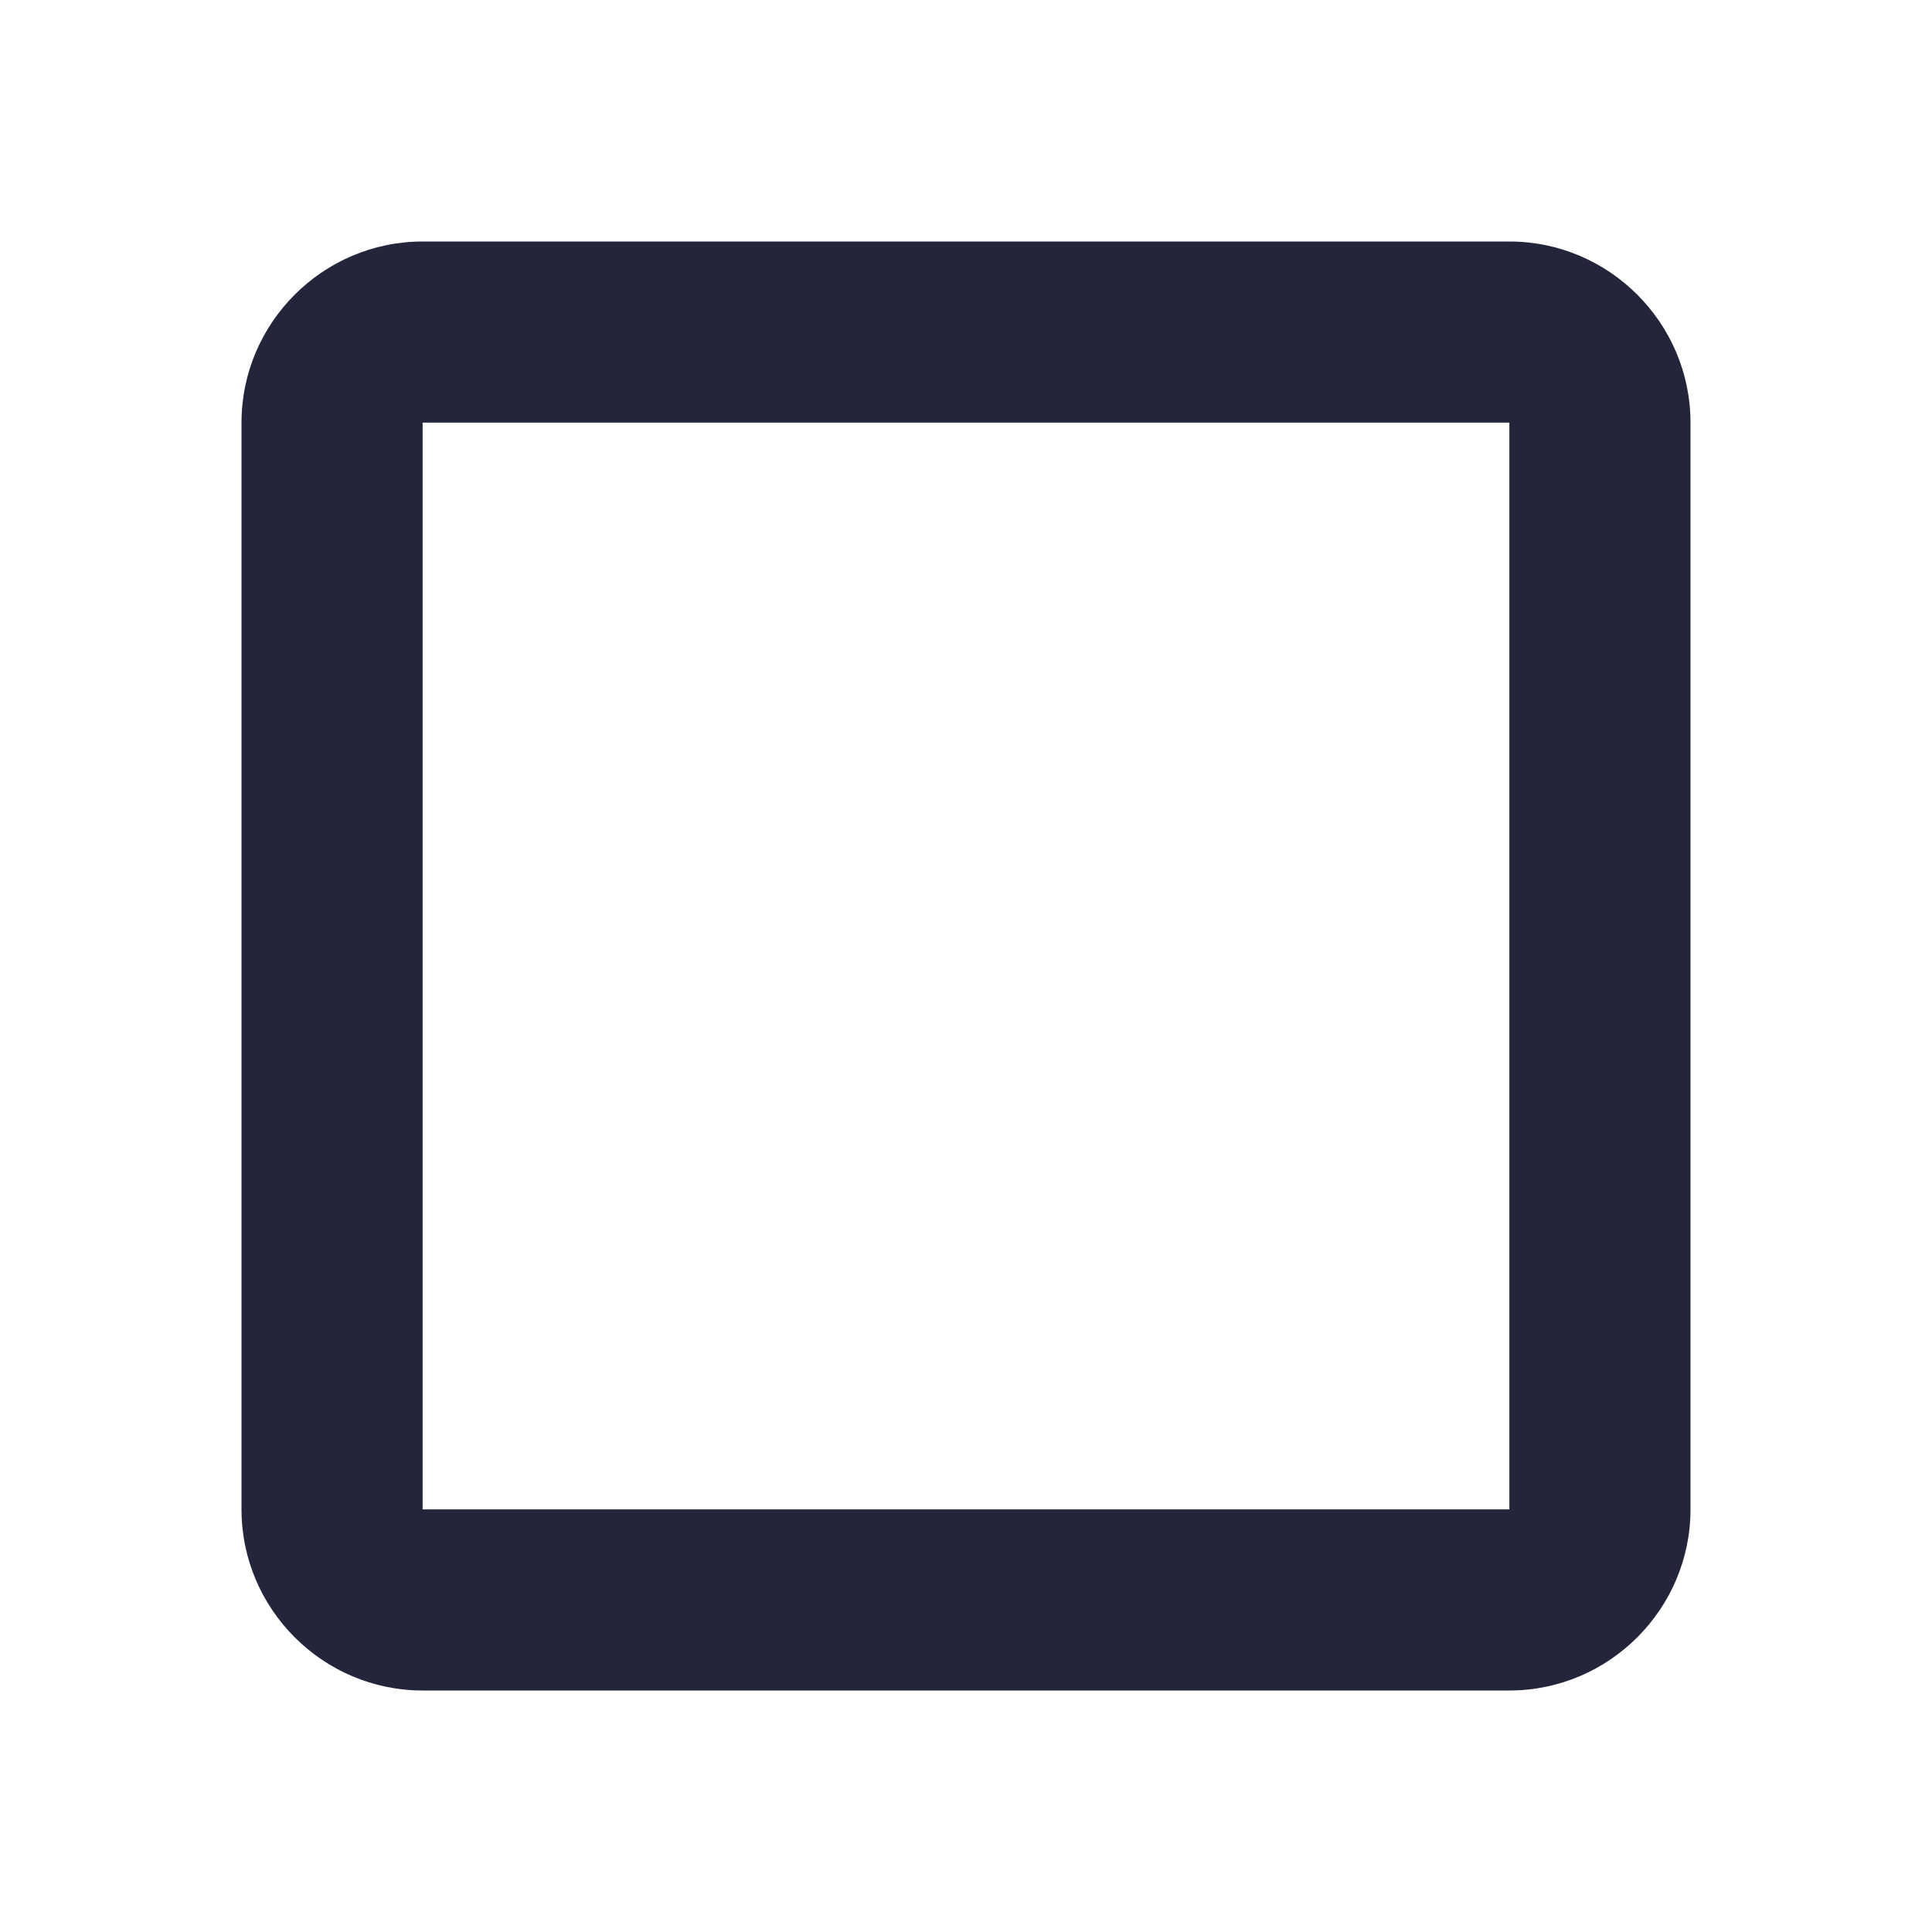 <svg width="12" height="12" viewBox="0 0 12 12" fill="none" xmlns="http://www.w3.org/2000/svg">
<path d="M9.375 1.5H8.25C8.25 1.5 7.243 1.5 6 1.5C4.757 1.5 3.75 1.5 3.75 1.5H2.625C2.006 1.5 1.5 2.006 1.5 2.625V9.375C1.5 9.994 2.006 10.5 2.625 10.5H9.375C9.994 10.5 10.5 9.994 10.5 9.375V2.625C10.5 2.006 9.994 1.5 9.375 1.5ZM9.375 9.375H2.625V2.625H3.75C3.75 2.625 4.006 2.625 4.316 2.625C4.625 2.625 4.875 2.625 4.875 2.625H7.125C7.125 2.625 7.352 2.625 7.661 2.625C7.97 2.625 8.194 2.625 8.25 2.625H9.375V9.375Z" fill="#23263B"/>
</svg>
